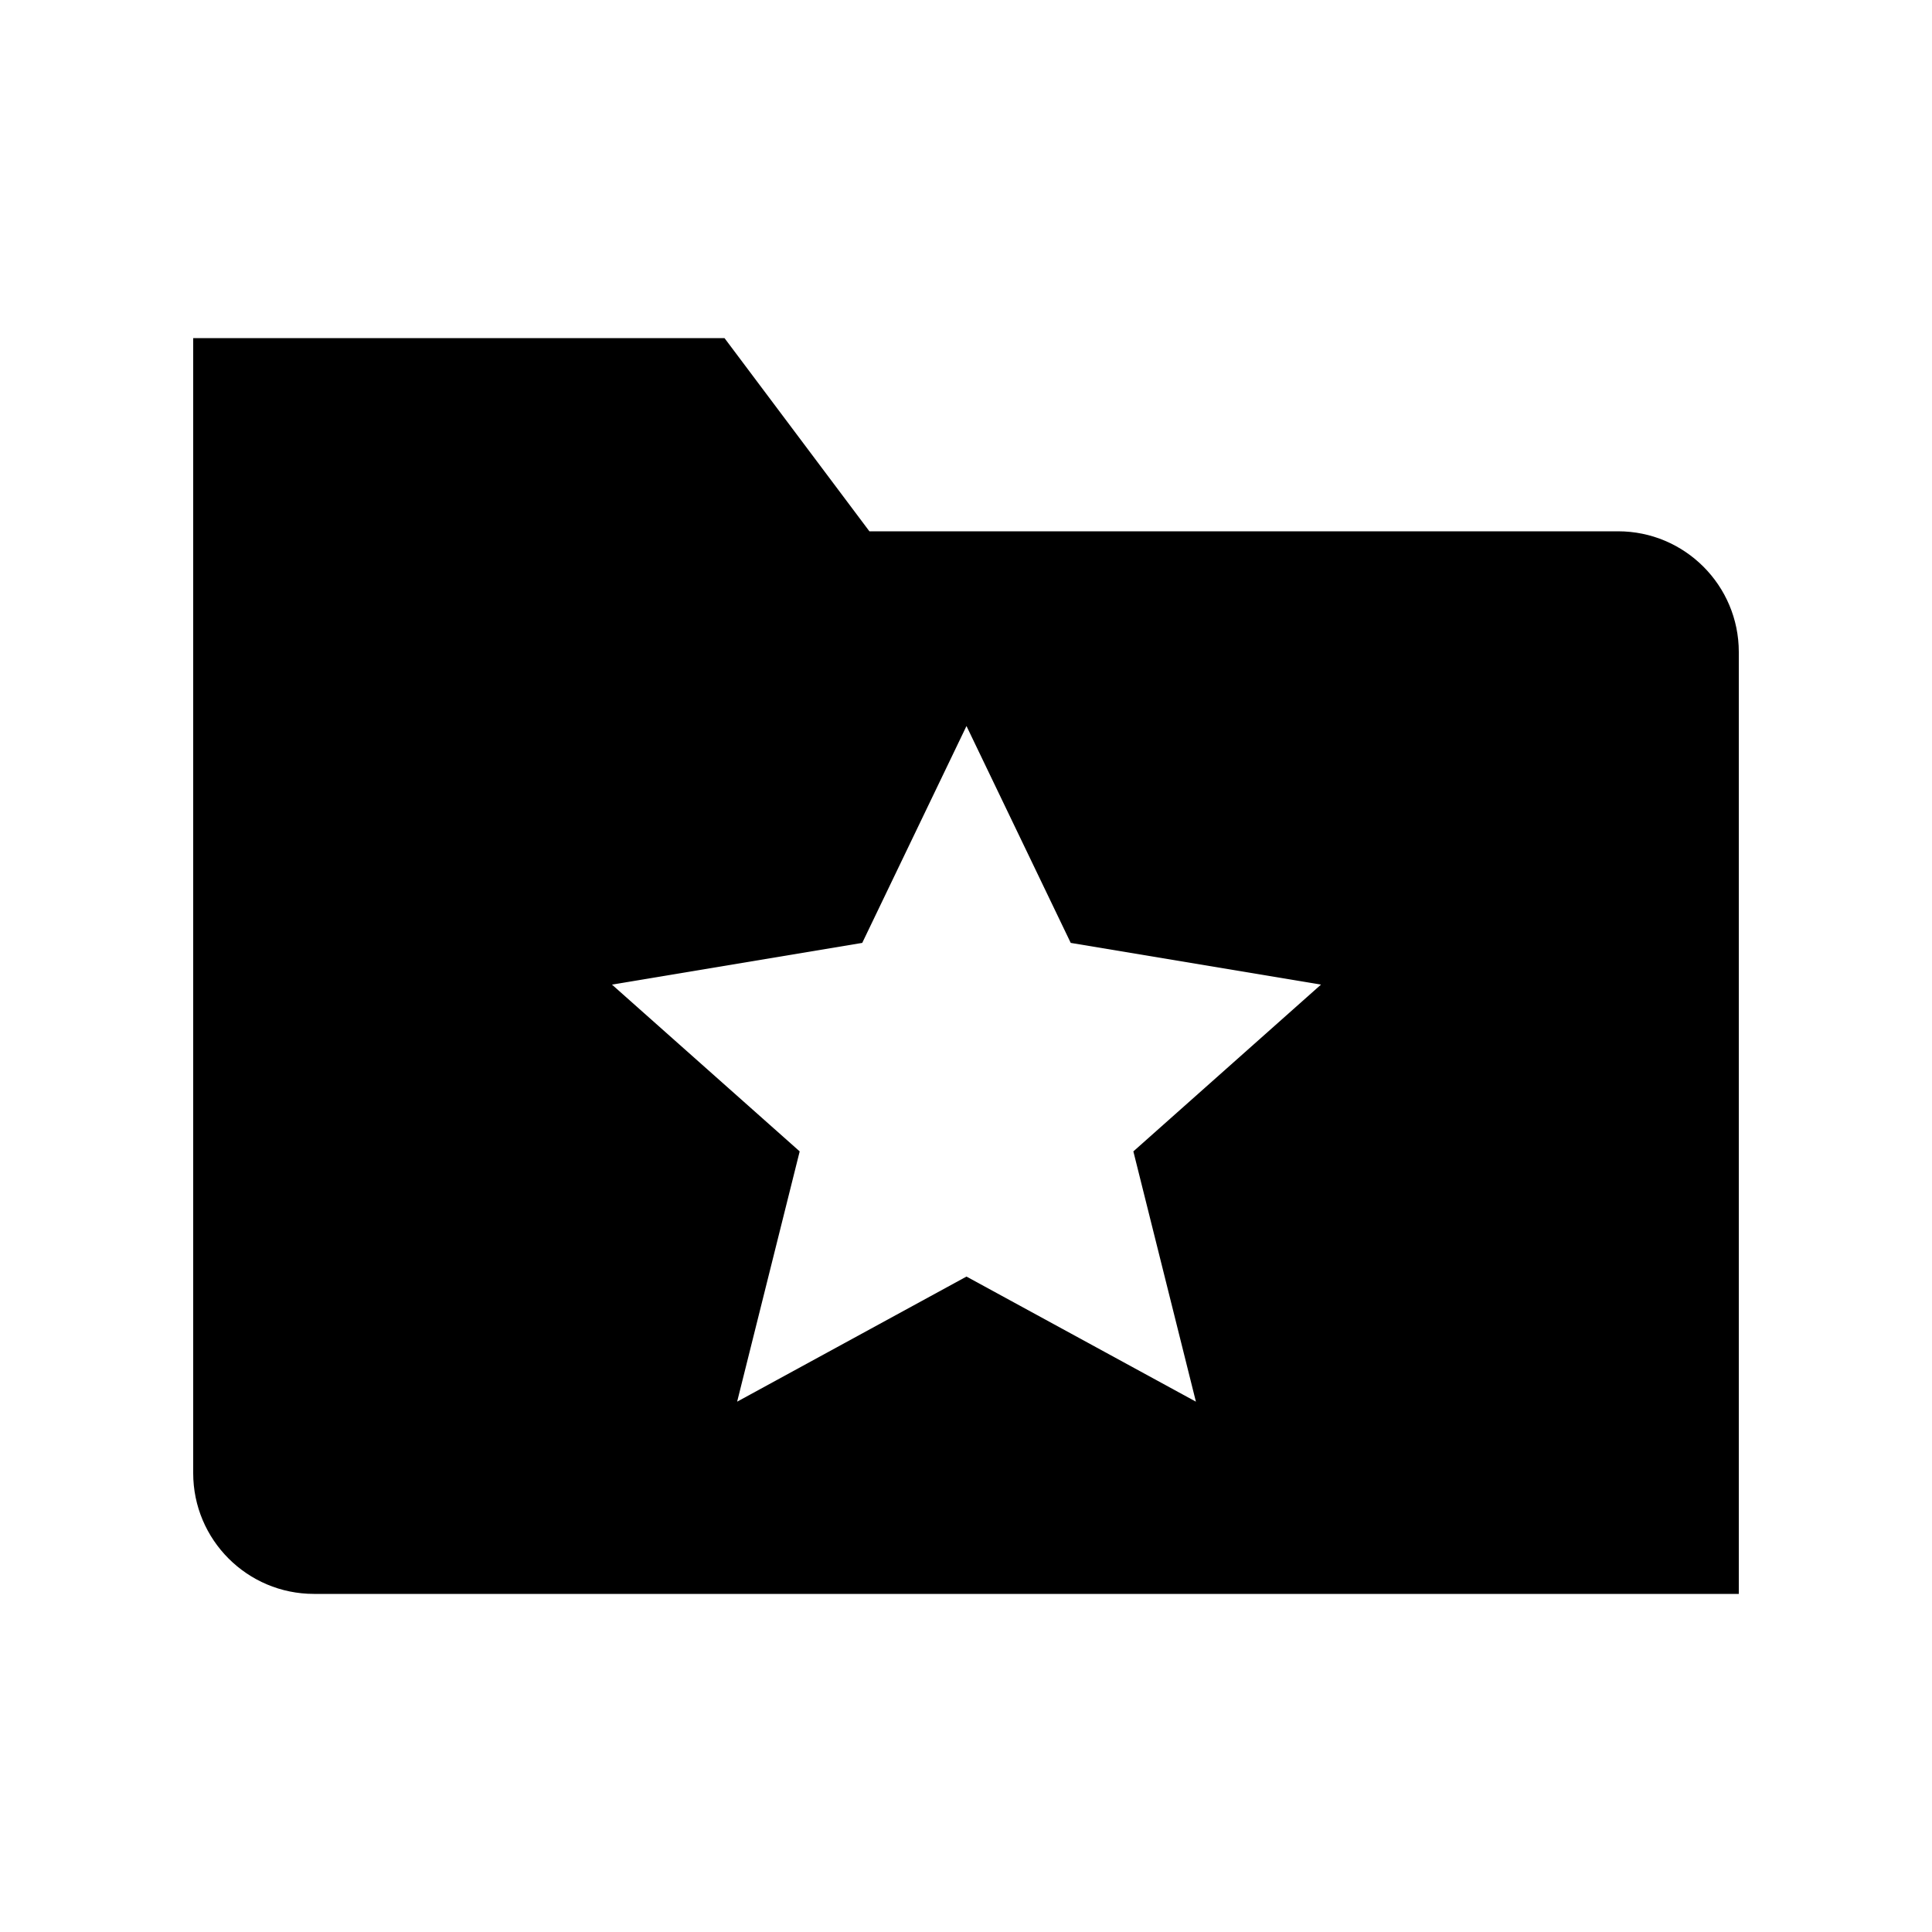 <?xml version="1.0" encoding="UTF-8"?>
<svg width="24px" height="24px" viewBox="0 0 24 24" version="1.1" xmlns="http://www.w3.org/2000/svg" xmlns:xlink="http://www.w3.org/1999/xlink">
    <title>icons/functional_UI/E-M/mdpi/ic_Folder_favourite</title>
    <g id="icons/functional_UI/E-M/ic_Folder_favourite" stroke="none" stroke-width="1" fill="none" fill-rule="evenodd">
        <path d="M20.1,6.6 L10.8,6.6 L9,4.2 L2.4,4.2 L2.4,18.3 C2.4,19.128 3.072,19.8 3.9,19.8 L21.6,19.8 L21.6,8.1 C21.6,7.272 20.928,6.6 20.1,6.6 Z M7.602,12.231 L9.934,14.303 L9.157,17.412 L12.006,15.858 L14.856,17.412 L14.079,14.303 L16.41,12.231 L13.301,11.713 L12.006,9.019 L10.711,11.713 L7.602,12.231 Z" fill="#000000"></path>
    </g>
</svg>